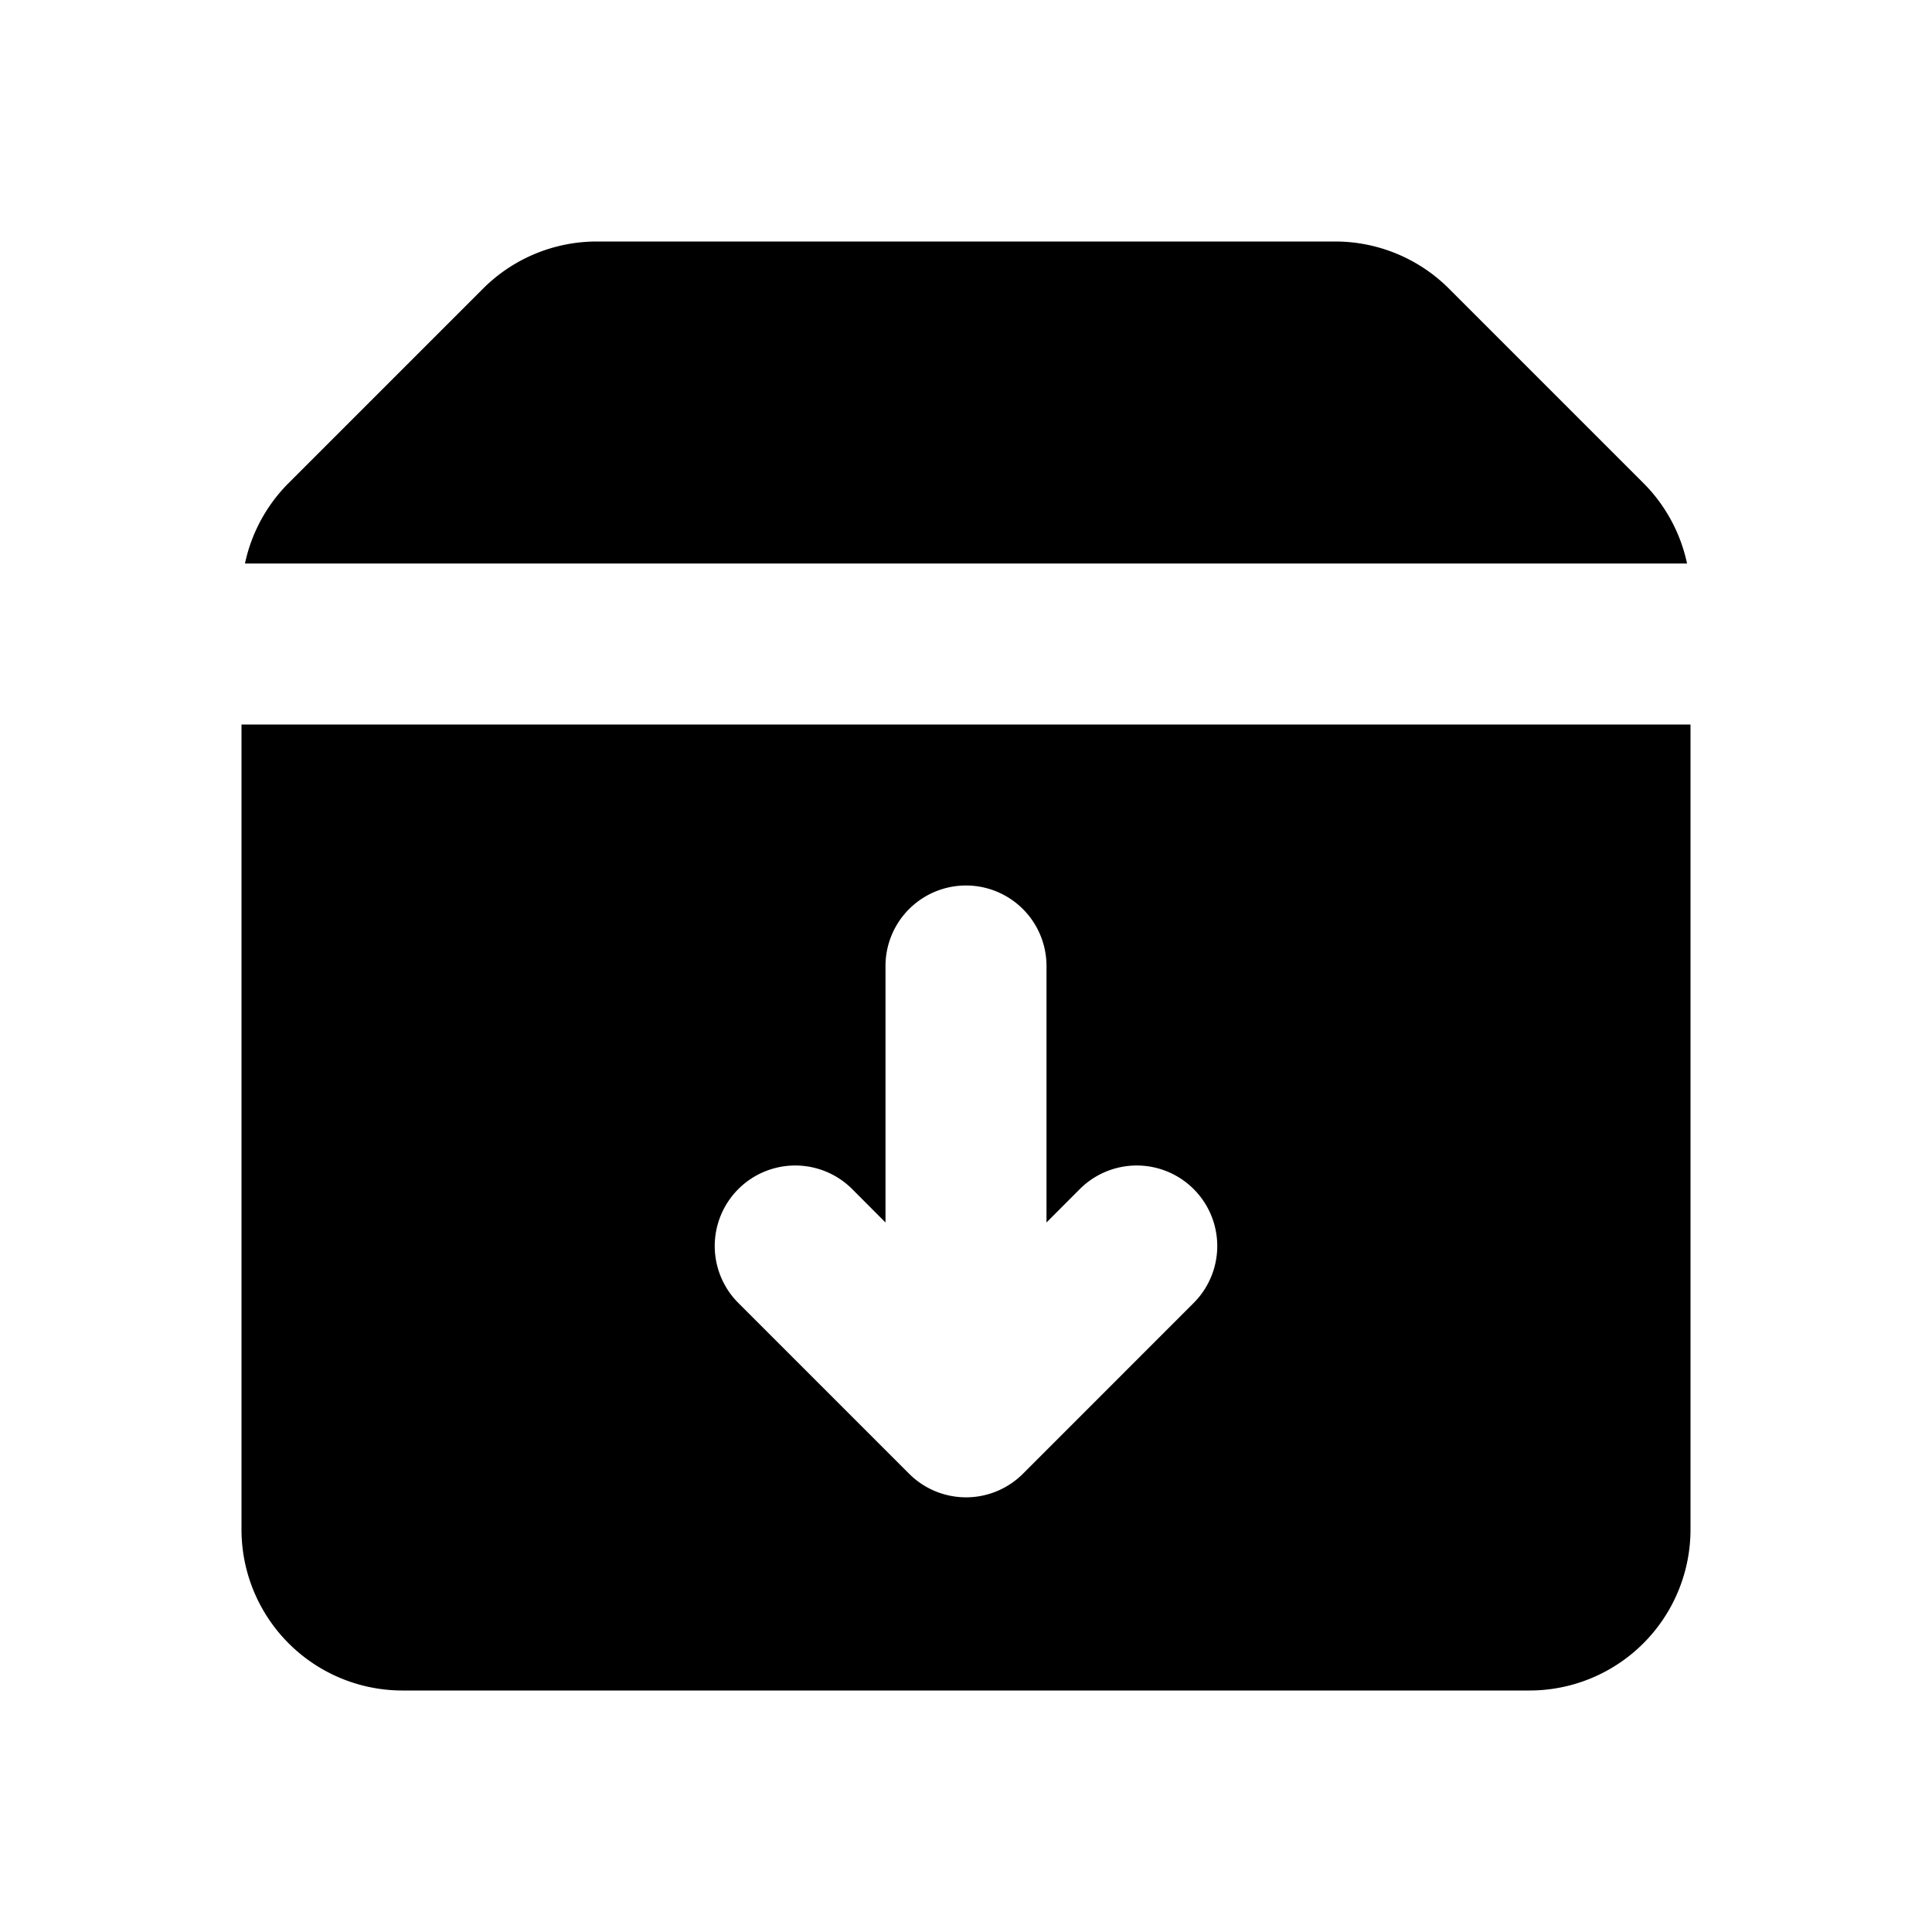 <svg xmlns="http://www.w3.org/2000/svg" viewBox="0 0 24 24">
    <g fill="none" fill-rule="evenodd">
        <path d="M24 0v24H0V0zM12.594 23.258l-.012.002-.071.035-.02.004-.014-.004-.071-.036c-.01-.003-.019 0-.024.006l-.004.01-.017.428.005.02.01.013.104.074.015.004.012-.004.104-.074.012-.016.004-.017-.017-.427c-.002-.01-.009-.017-.016-.018m.264-.113-.014.002-.184.093-.01.01-.003.011.018.43.005.012.008.008.201.092c.012.004.023 0 .029-.008l.004-.014-.034-.614c-.003-.012-.01-.02-.02-.022m-.715.002a.023.023 0 0 0-.027.006l-.006.014-.034.614c0 .012.007.02.017.024l.015-.002.201-.093.01-.008.003-.011.018-.43-.003-.012-.01-.01z"/>
        <path fill="currentColor"
              d="M7.414 3A2 2 0 0 0 6 3.586L3.586 6a2 2 0 0 0-.543 1h17.914a2 2 0 0 0-.543-1L18 3.586A2 2 0 0 0 16.586 3zM21 9H3v10a2 2 0 0 0 2 2h14a2 2 0 0 0 2-2zm-9 2a1 1 0 0 1 1 1v3.186l.414-.415a1 1 0 0 1 1.414 1.415l-2.12 2.121a1 1 0 0 1-1.415 0l-2.121-2.121a1 1 0 0 1 1.414-1.415l.414.415V12a1 1 0 0 1 1-1"/>
    </g>
</svg>